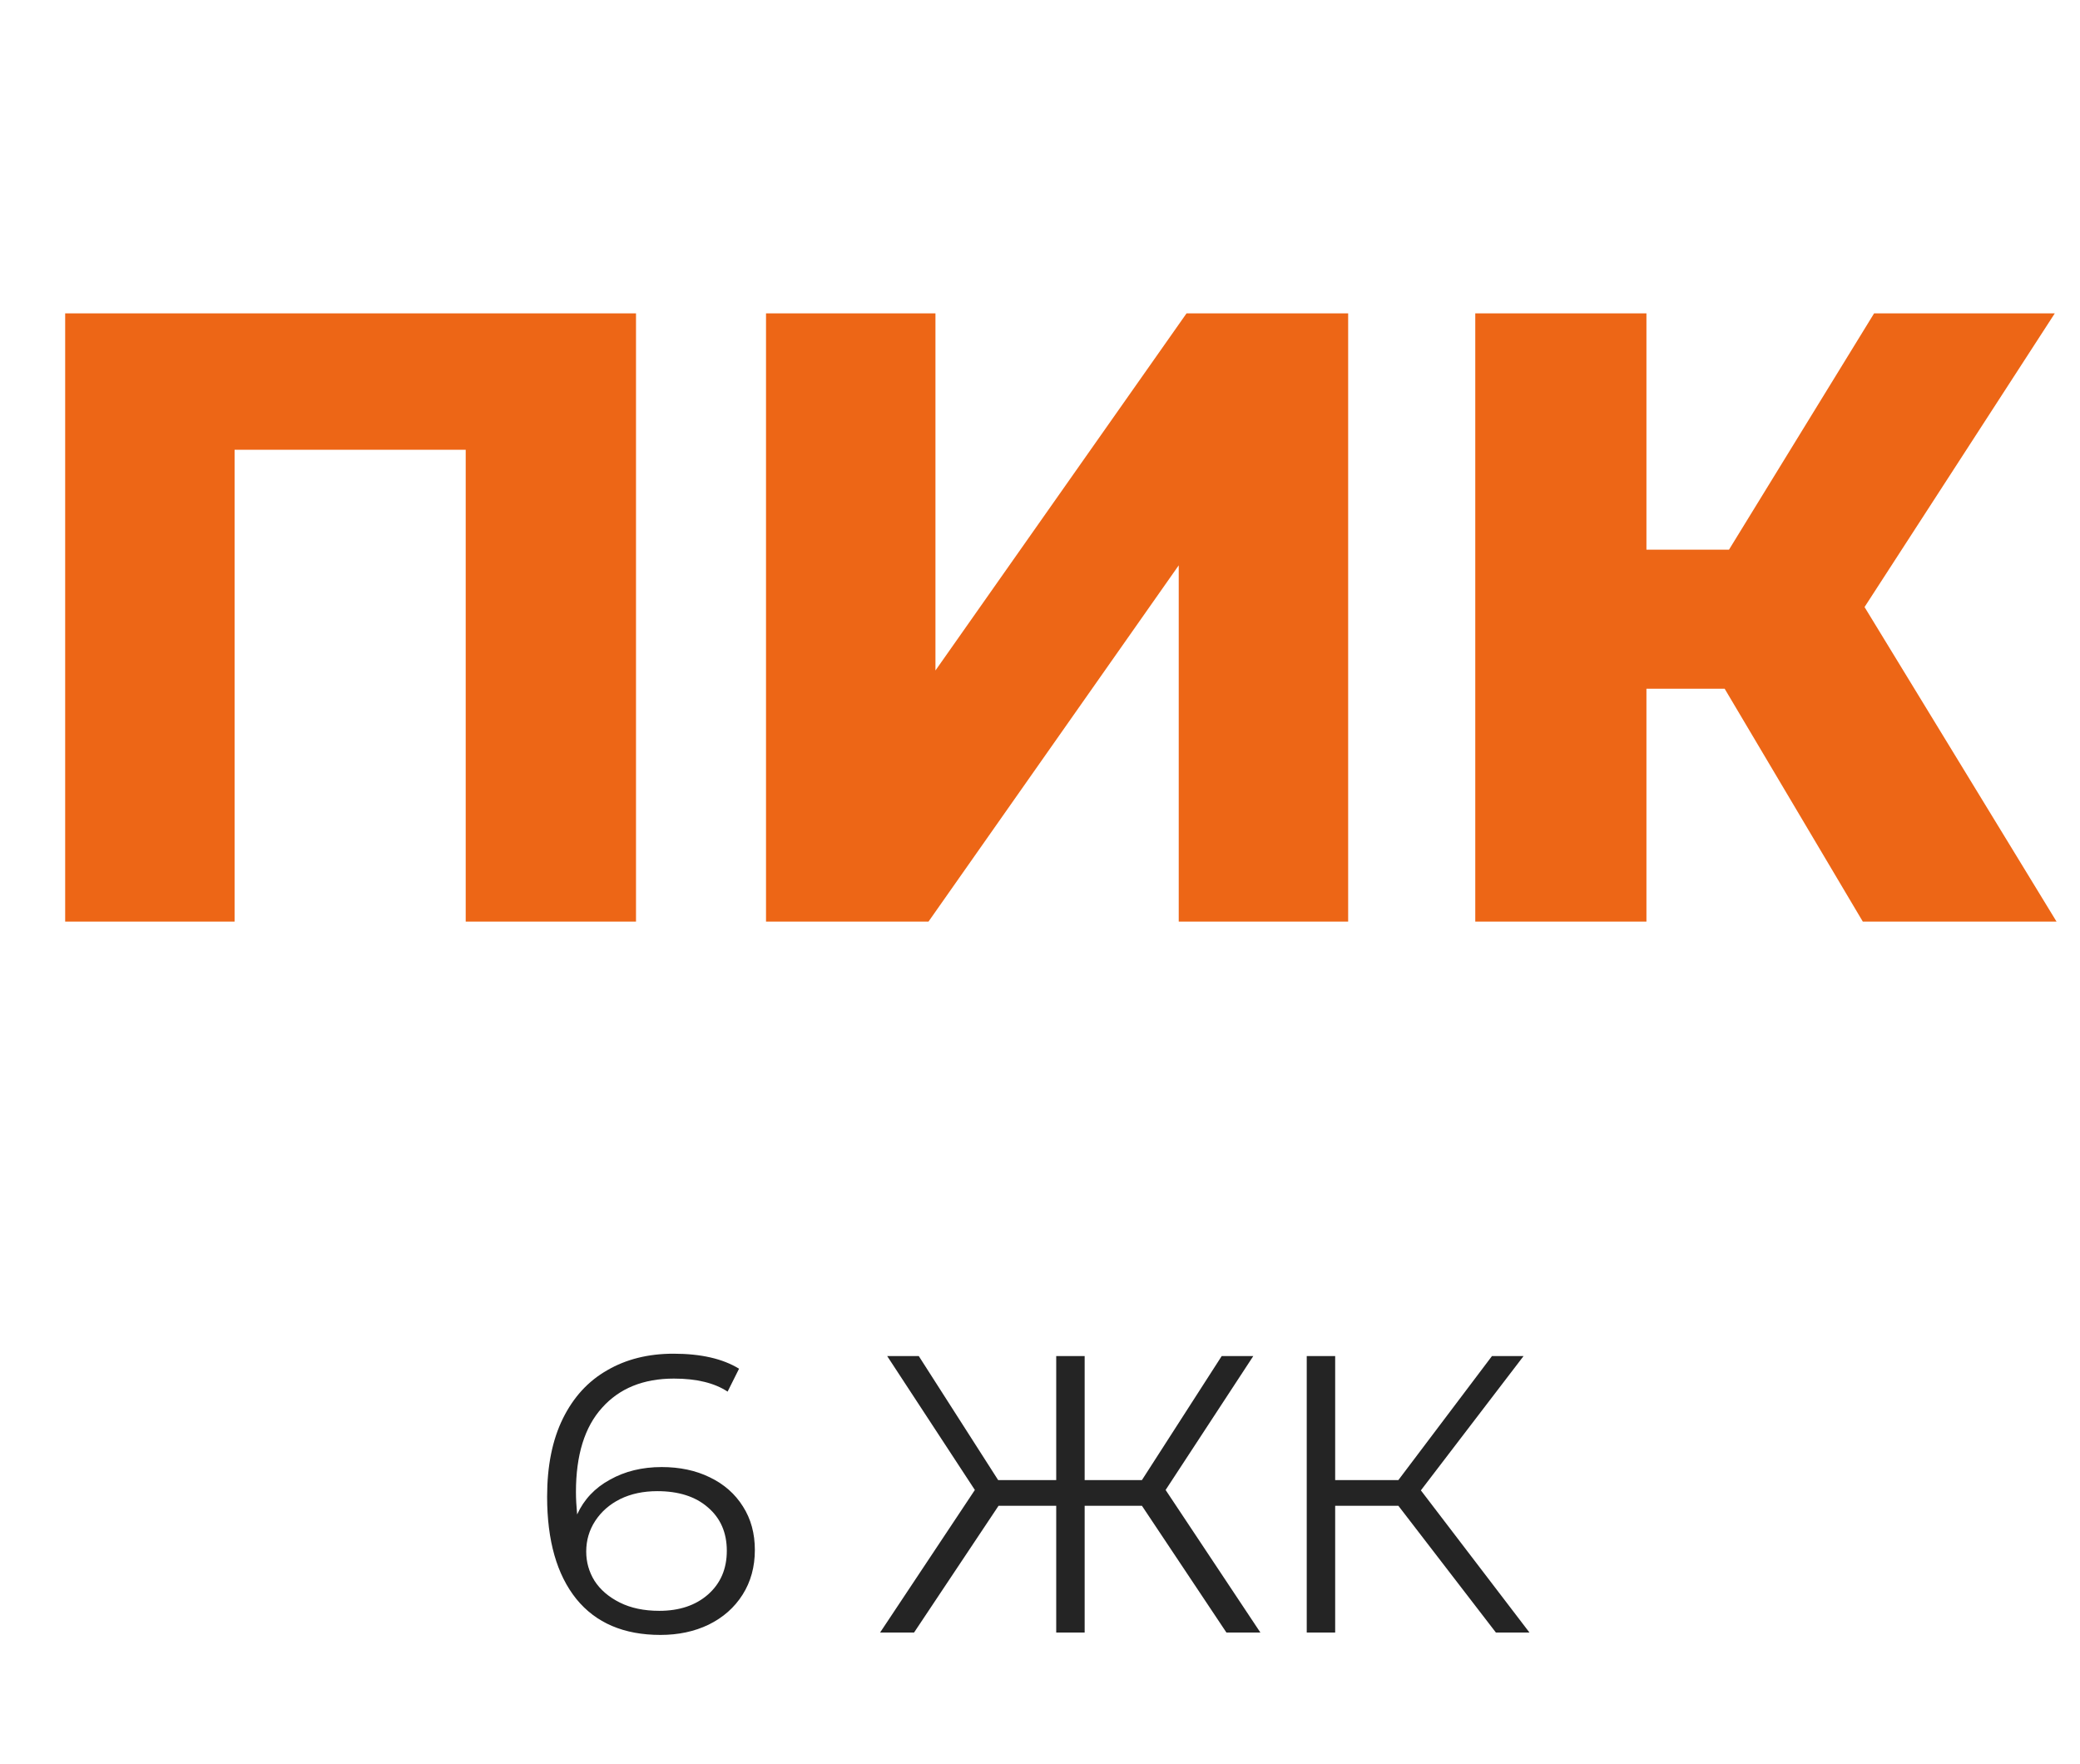 <svg width="79" height="67" viewBox="0 0 79 67" fill="none" xmlns="http://www.w3.org/2000/svg">
<path d="M24.156 11.9V35H17.688V17.081H8.91V35H2.475V11.9H24.156ZM29.094 11.9H35.529V25.463L45.066 11.9H51.204V35H44.769V21.47L35.265 35H29.094V11.9ZM65.504 26.156H62.533V35H56.032V11.9H62.533V20.876H65.668L71.18 11.9H78.043L70.817 23.054L78.109 35H70.751L65.504 26.156Z" fill="#ED6616"/>
<path d="M25.13 55.715C25.82 55.715 26.43 55.845 26.96 56.105C27.5 56.365 27.92 56.735 28.22 57.215C28.52 57.685 28.67 58.235 28.67 58.865C28.67 59.505 28.515 60.07 28.205 60.56C27.895 61.05 27.465 61.43 26.915 61.7C26.375 61.96 25.765 62.09 25.085 62.09C23.695 62.09 22.63 61.635 21.89 60.725C21.15 59.805 20.78 58.51 20.78 56.84C20.78 55.67 20.98 54.68 21.38 53.87C21.78 53.06 22.34 52.45 23.06 52.04C23.78 51.62 24.62 51.41 25.58 51.41C26.62 51.41 27.45 51.6 28.07 51.98L27.635 52.85C27.135 52.52 26.455 52.355 25.595 52.355C24.435 52.355 23.525 52.725 22.865 53.465C22.205 54.195 21.875 55.26 21.875 56.66C21.875 56.91 21.89 57.195 21.92 57.515C22.18 56.945 22.595 56.505 23.165 56.195C23.735 55.875 24.39 55.715 25.13 55.715ZM25.04 61.175C25.8 61.175 26.415 60.97 26.885 60.56C27.365 60.14 27.605 59.585 27.605 58.895C27.605 58.205 27.365 57.655 26.885 57.245C26.415 56.835 25.775 56.63 24.965 56.63C24.435 56.63 23.965 56.73 23.555 56.93C23.155 57.13 22.84 57.405 22.61 57.755C22.38 58.105 22.265 58.495 22.265 58.925C22.265 59.325 22.37 59.695 22.58 60.035C22.8 60.375 23.12 60.65 23.54 60.86C23.96 61.07 24.46 61.175 25.04 61.175ZM43.371 57.185H41.196V62H40.116V57.185H37.926L34.716 62H33.426L37.026 56.585L33.696 51.5H34.896L37.911 56.21H40.116V51.5H41.196V56.21H43.371L46.401 51.5H47.601L44.271 56.585L47.871 62H46.581L43.371 57.185ZM53.111 57.185H50.711V62H49.631V51.5H50.711V56.21H53.111L56.666 51.5H57.866L53.966 56.6L58.091 62H56.816L53.111 57.185Z" fill="#242424"/>
</svg>
